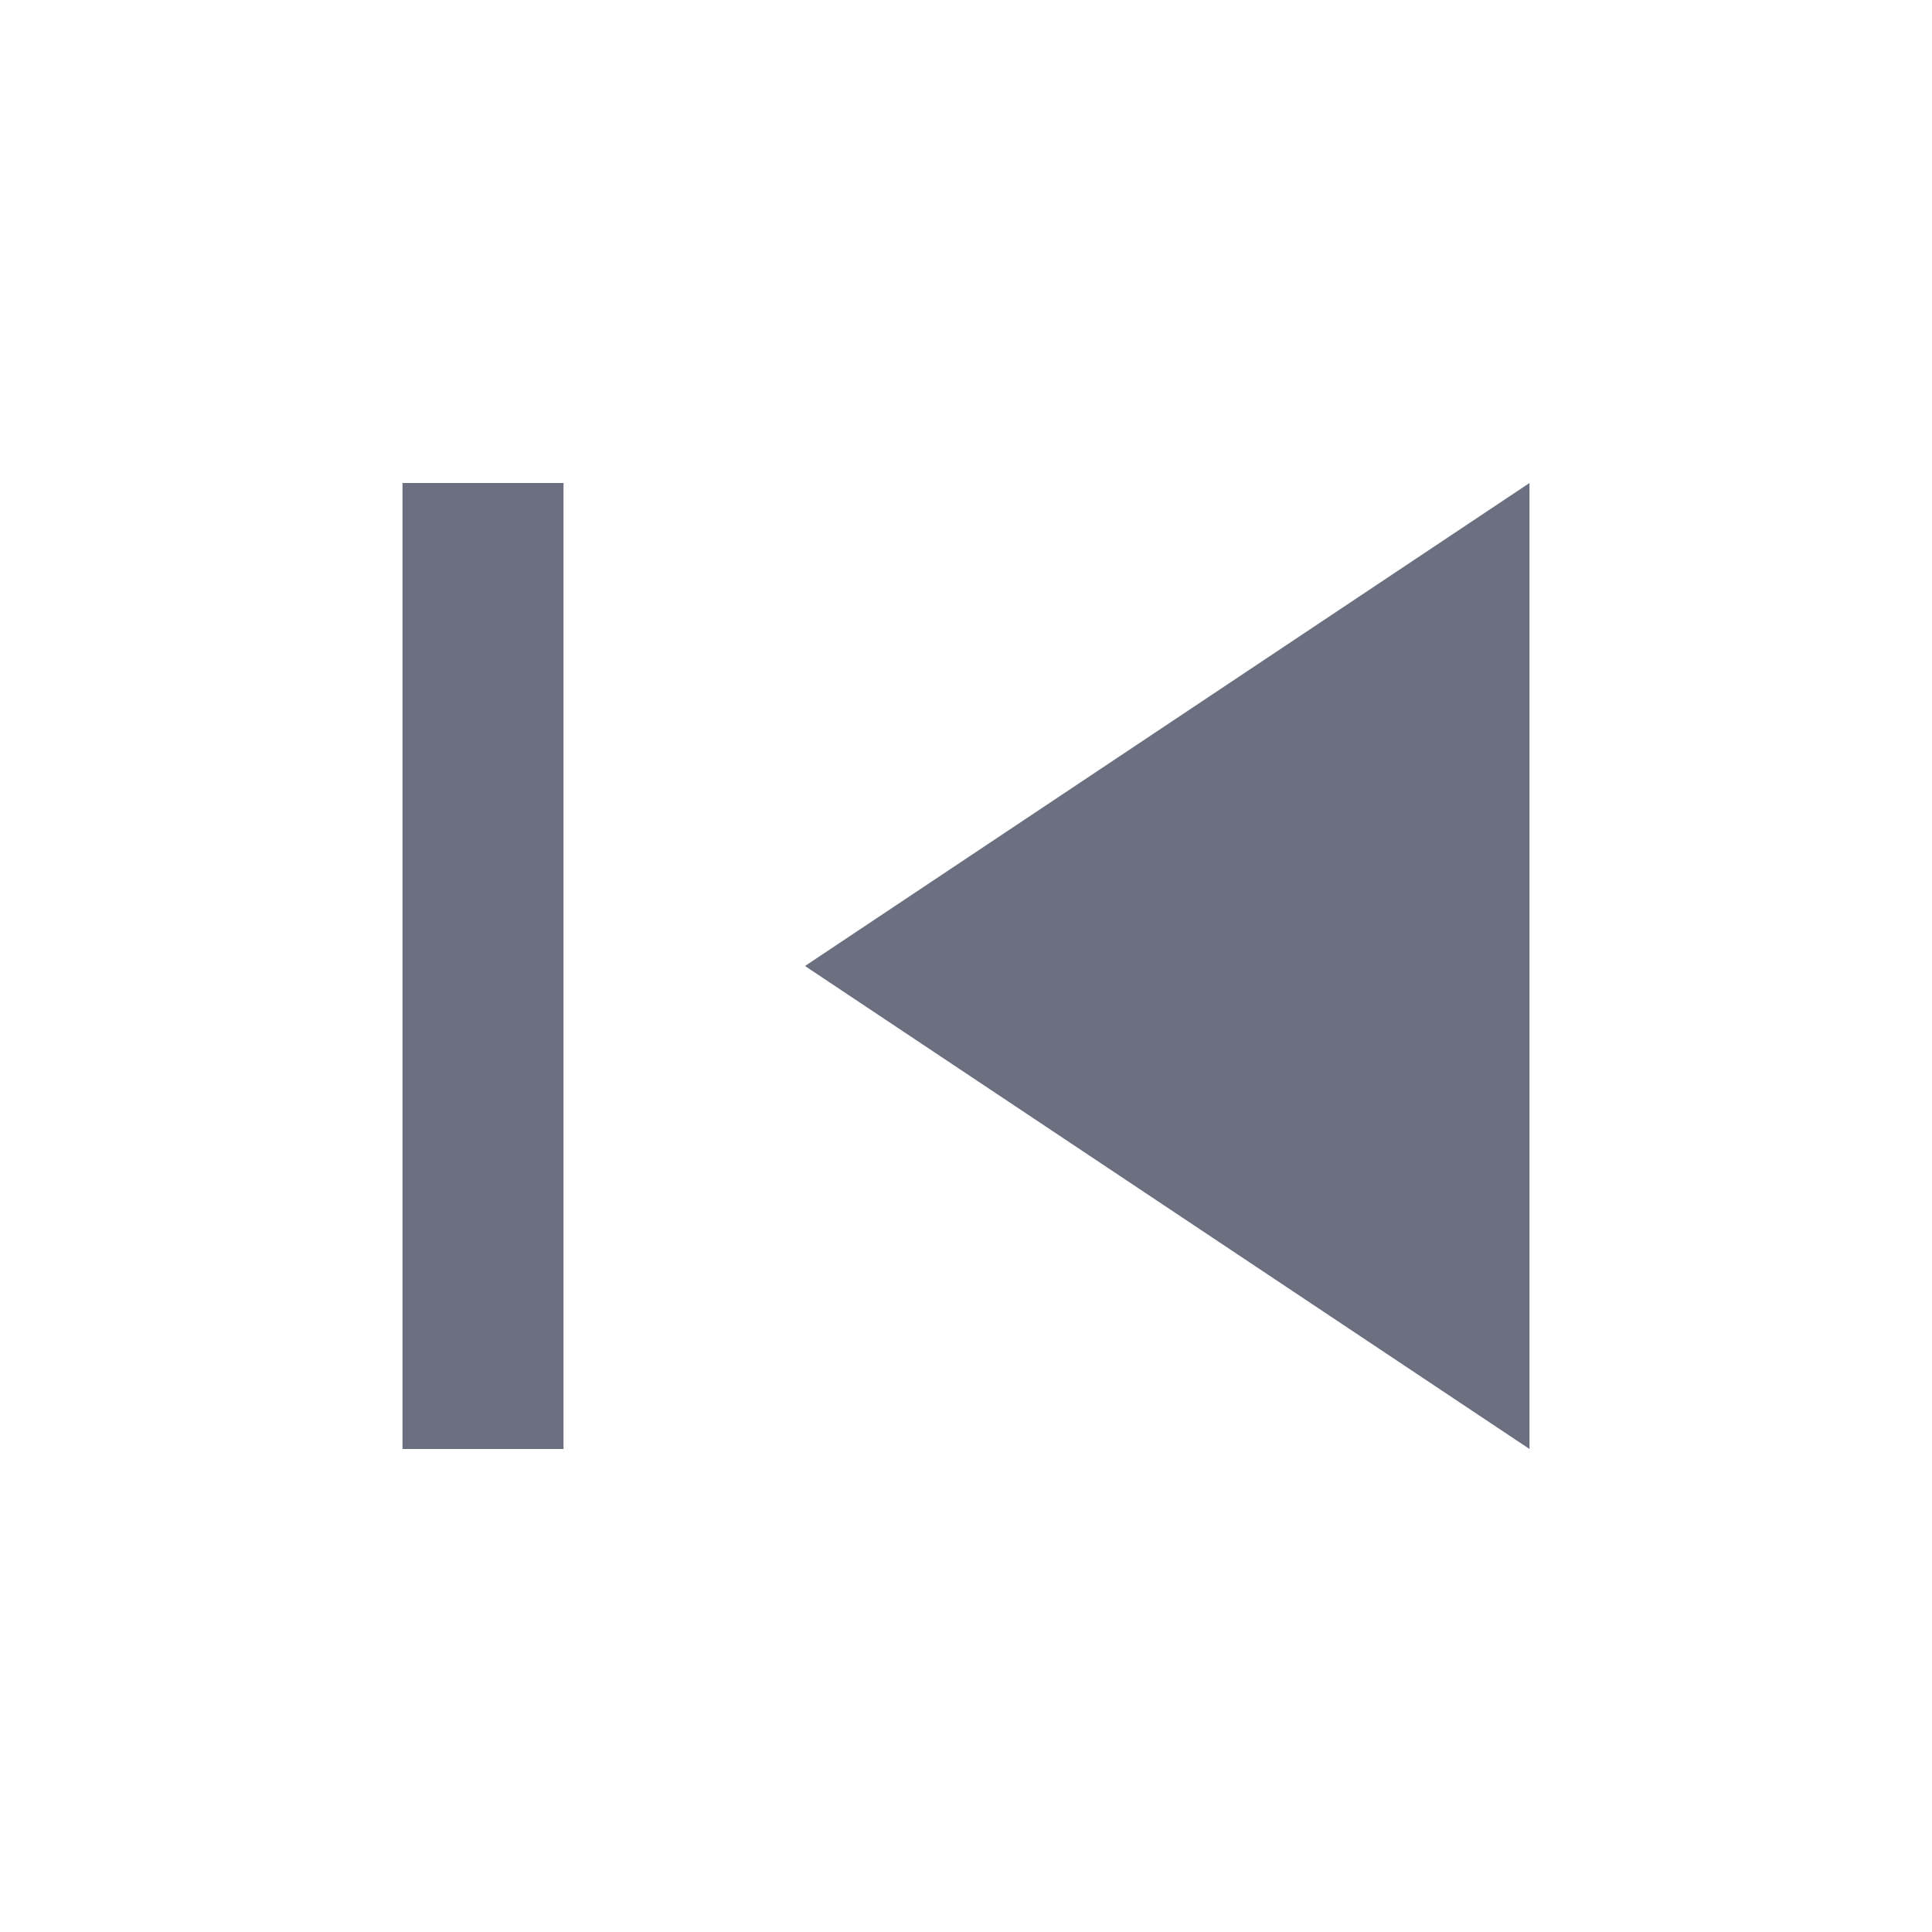 <svg width="18" height="18" viewBox="0 0 18 18" fill="none" xmlns="http://www.w3.org/2000/svg">
<g id="18/media-skip_previous">
<path id="icon" d="M3.75 13.5V4.5H5.25V13.5H3.75ZM14.25 13.5L7.5 9L14.25 4.5V13.5Z" fill="#6C6F80"/>
</g>
</svg>
